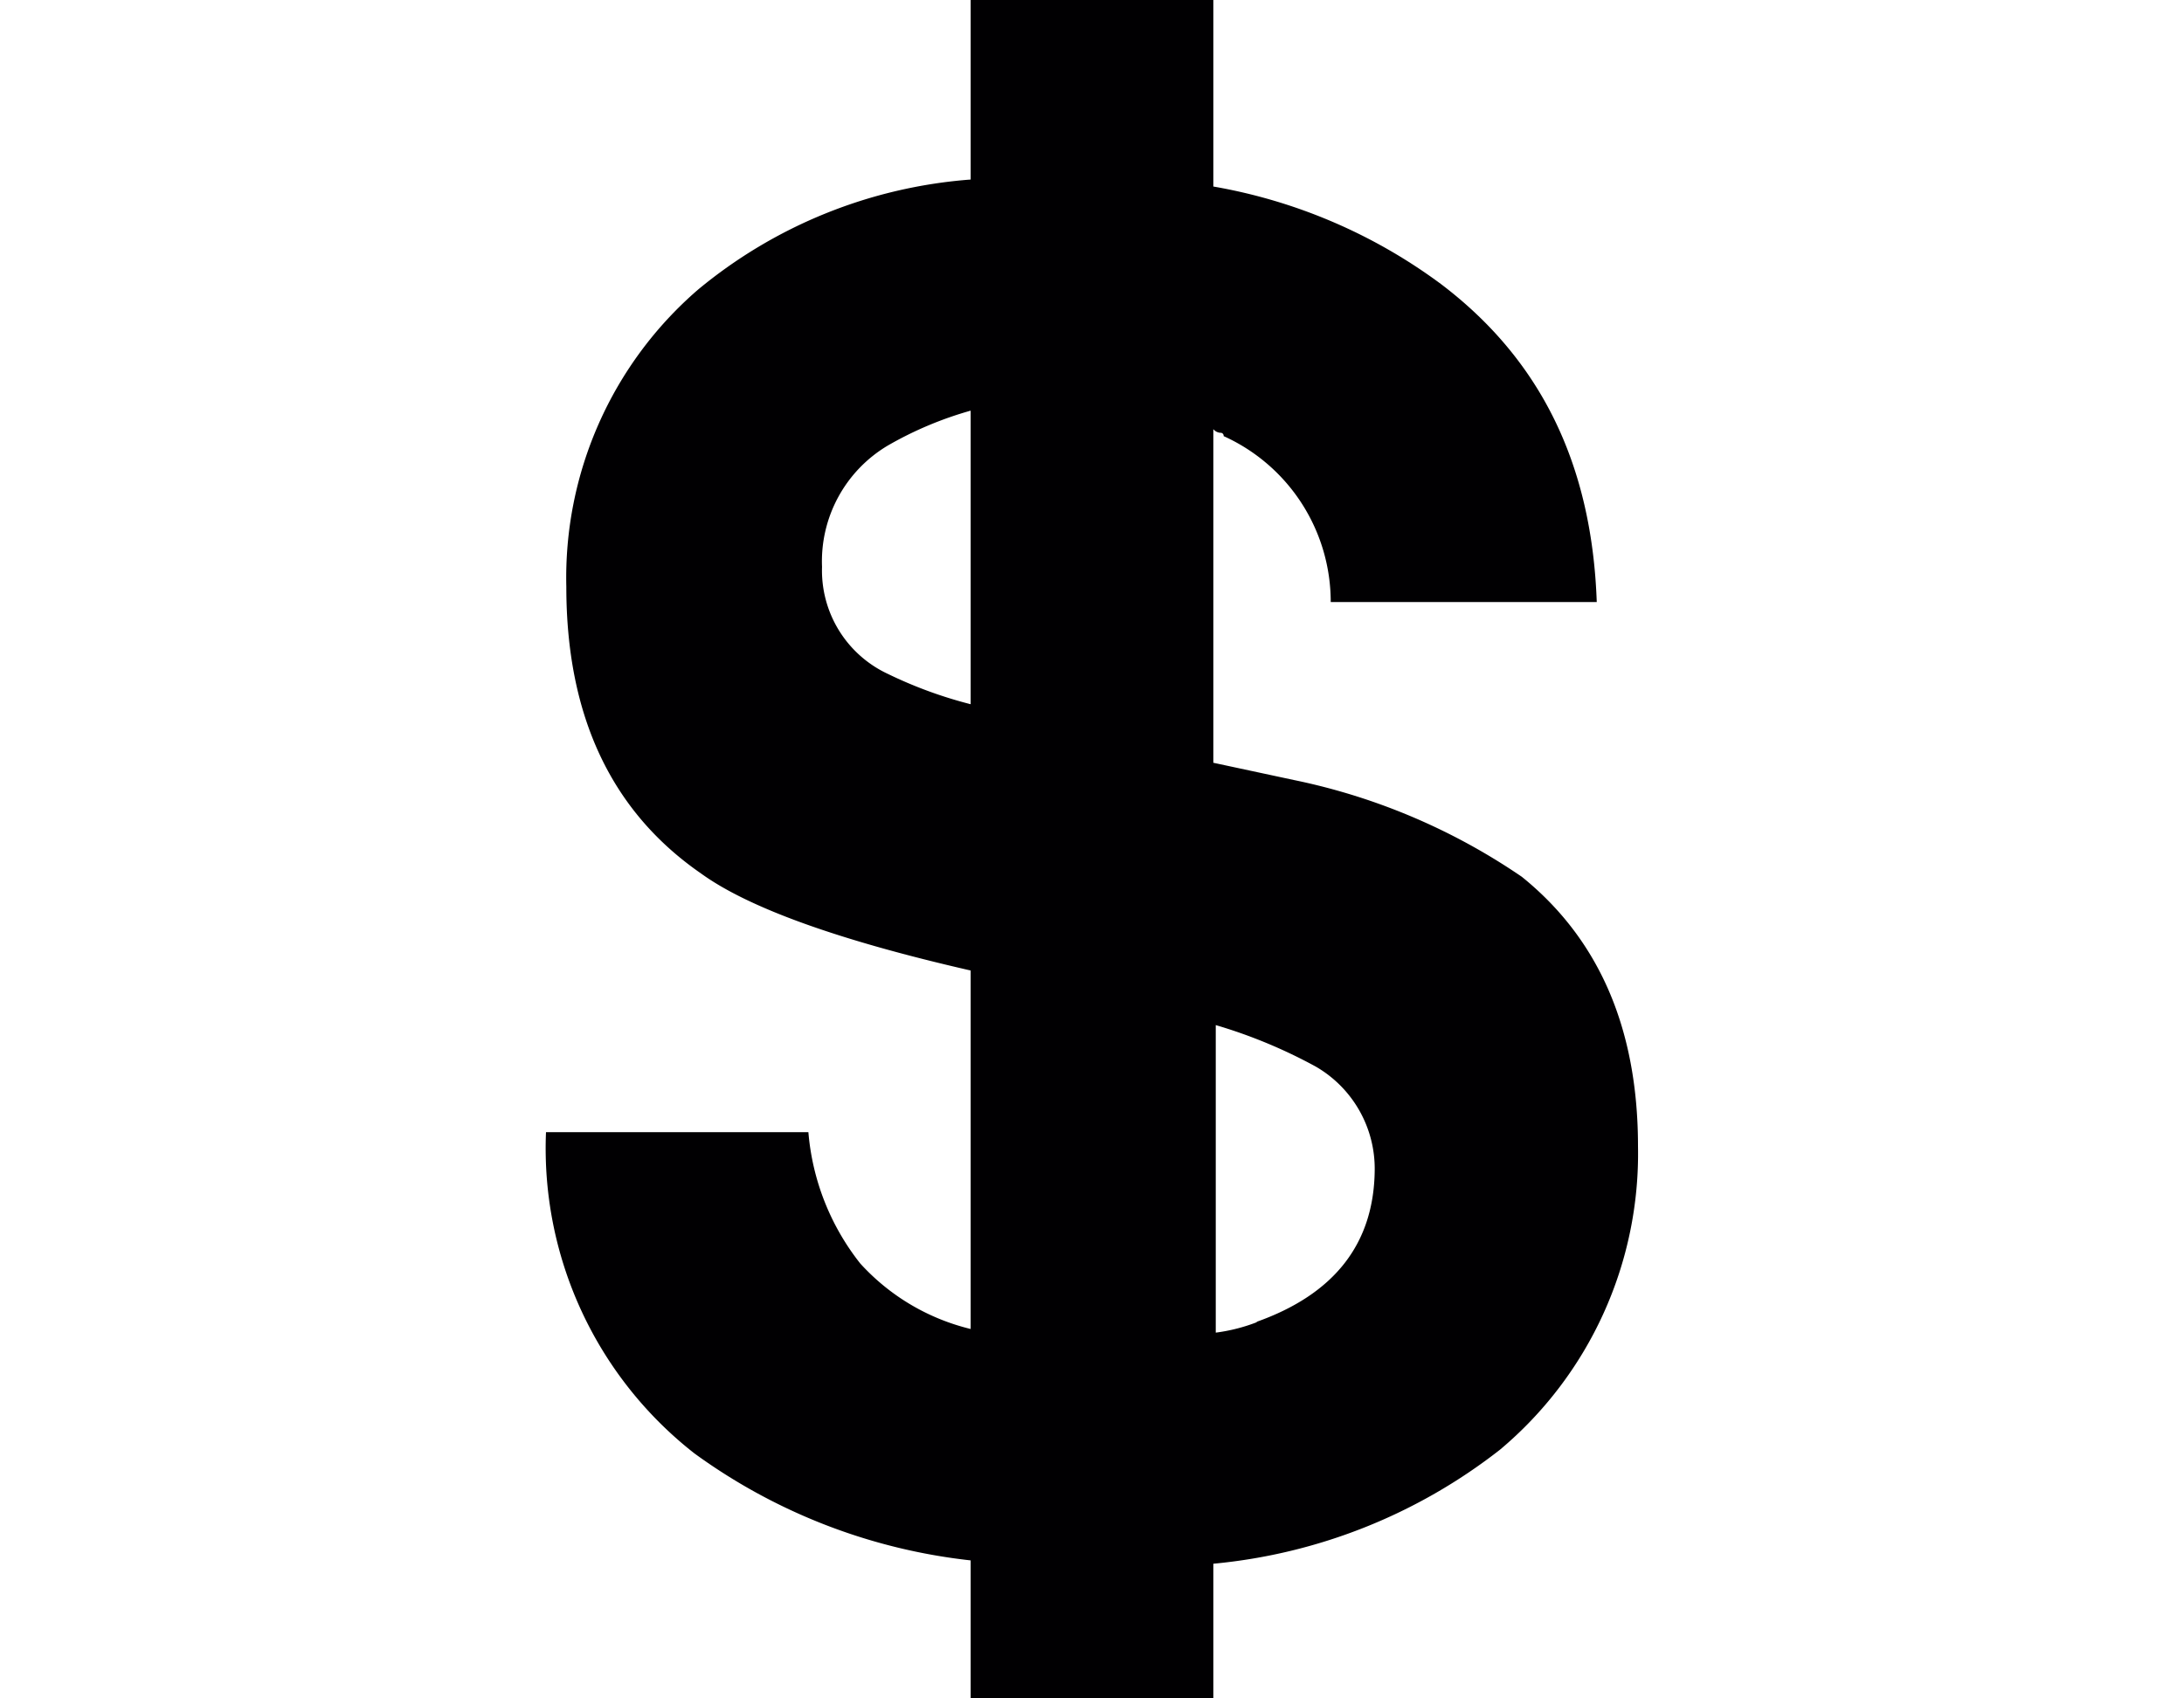 <svg data-name="Layer 1" xmlns="http://www.w3.org/2000/svg" viewBox="0 0 72 56"><path d="M50.17 28.91a20.68 20.68 0 00-7.51-3.19L40 25.15v-11a.33.33 0 00.23.12.1.1 0 01.11.11 6 6 0 013.53 5.47h8.77c-.16-4.56-1.86-8-5.13-10.48A17.65 17.65 0 0040 6.15V0h-8v5.92a15.94 15.94 0 00-9 3.64 12.55 12.55 0 00-4.33 9.79q0 6.38 4.44 9.45C24.67 29.93 27.63 31 32 32v11.82a7.21 7.21 0 01-3.64-2.16 8.05 8.05 0 01-1.71-4.33H18a12.77 12.77 0 004.89 10.59A19 19 0 0032 51.45V56h8v-4.44a18.06 18.06 0 009.45-3.76 12.74 12.74 0 004.55-10q0-5.8-3.83-8.89zM32 23.22a14.32 14.32 0 01-2.73-1 3.76 3.76 0 01-2.17-3.53 4.44 4.44 0 012.17-4A11.93 11.93 0 0132 13.54zm9.45 20.37a5.81 5.81 0 01-1.37.35V33.8a16.67 16.67 0 013.3 1.37 3.89 3.89 0 011.94 3.42q-.04 3.63-3.91 5z" fill="#010002"/></svg>